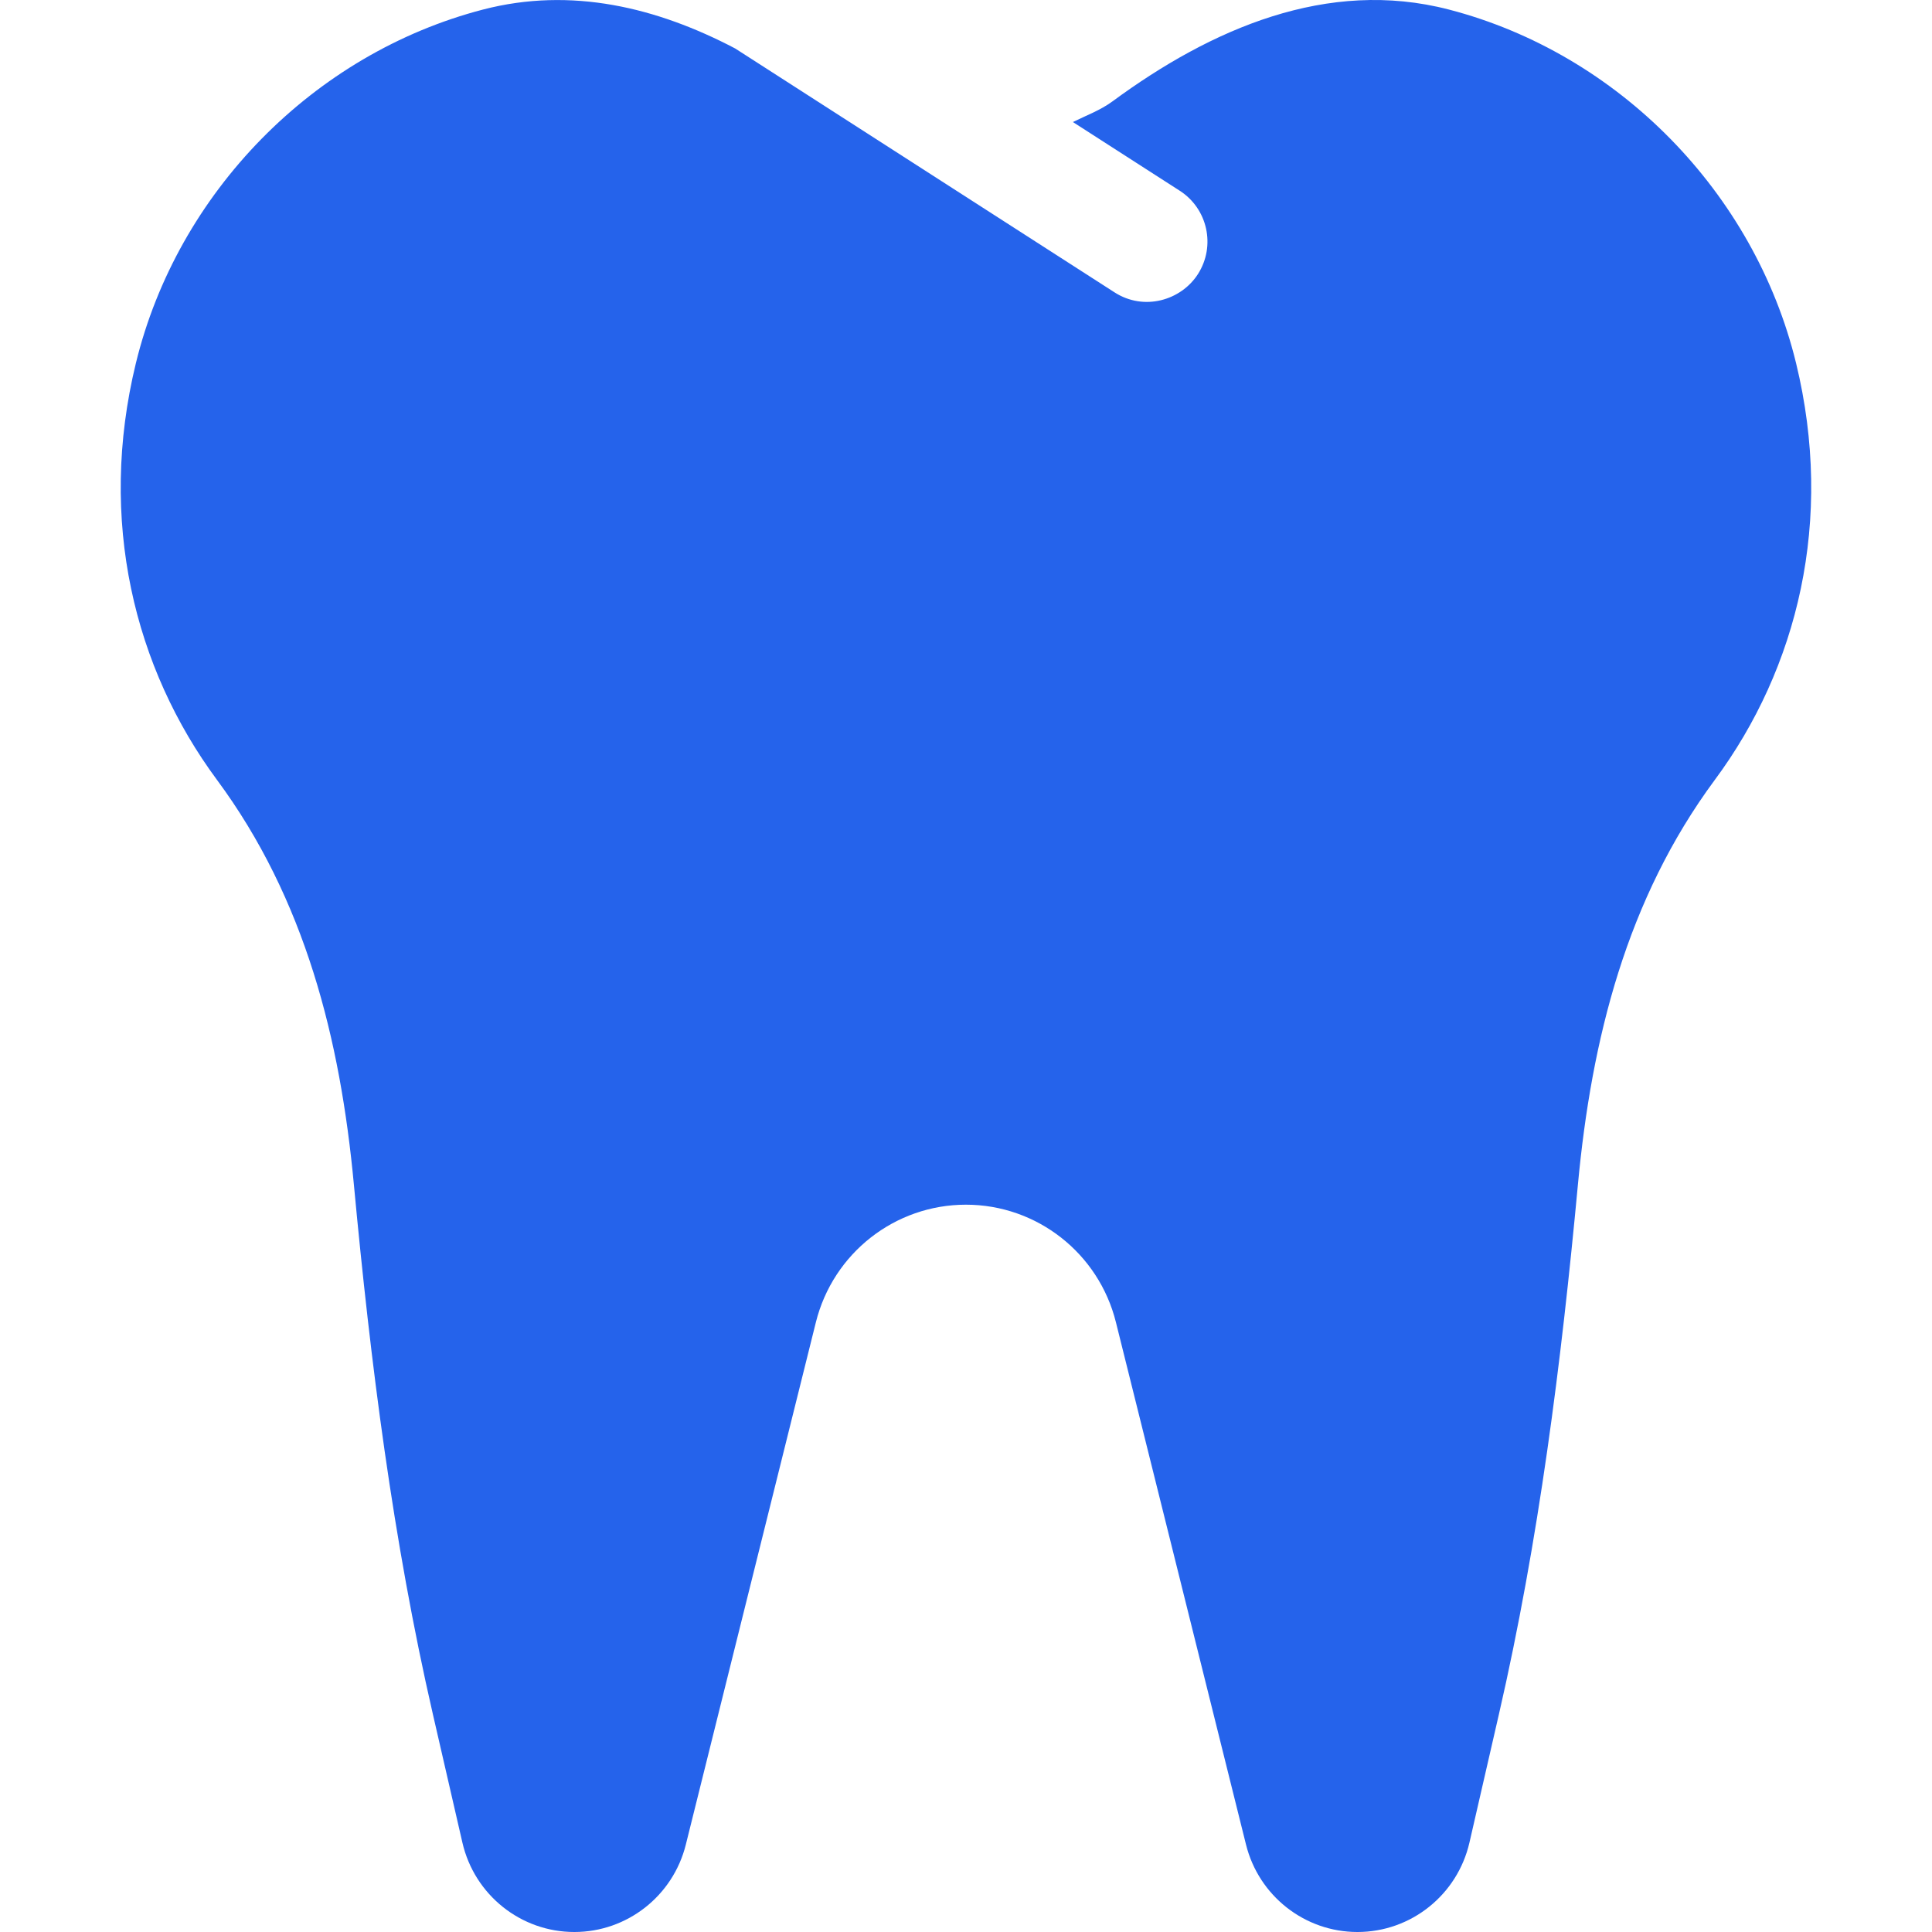 <?xml version="1.0" encoding="utf-8" ?>
<svg xmlns="http://www.w3.org/2000/svg" xmlns:xlink="http://www.w3.org/1999/xlink" width="48" height="48" viewBox="0 0 48 48">
	<defs>
		<clipPath id="clipPath0085621333">
			<path d="M0 0L48 0L48 48L0 48L0 0Z" fill-rule="nonzero" transform="matrix(1 0 0 1 0 0)"/>
		</clipPath>
	</defs>
	<g clip-path="url(#clipPath0085621333)">
		<path d="M41.624 9.023C40.592 4.784 37.207 1.33 32.998 0.237C29.98 -0.547 27.091 0.715 24.641 2.518C24.336 2.742 23.988 2.868 23.657 3.032L26.312 4.739C27.007 5.186 27.21 6.114 26.762 6.812C26.343 7.463 25.424 7.736 24.689 7.262L15.266 1.204C13.325 0.186 11.199 -0.334 9.002 0.237C4.793 1.331 1.409 4.784 0.377 9.023C-0.573 12.925 0.337 16.599 2.392 19.376C4.582 22.336 5.456 25.813 5.794 29.44C6.207 33.861 6.763 38.268 7.757 42.595L8.489 45.778C8.788 47.078 9.941 48 11.27 48C12.58 48 13.722 47.105 14.04 45.829L17.271 32.852C17.699 31.134 19.236 29.93 20.999 29.93C22.761 29.93 24.299 31.135 24.726 32.852L27.958 45.829C28.276 47.105 29.418 48 30.727 48C32.056 48 33.21 47.078 33.509 45.778L34.24 42.595C35.235 38.269 35.79 33.861 36.203 29.44C36.541 25.812 37.415 22.336 39.605 19.376C41.663 16.6 42.573 12.926 41.624 9.023Z" fill-rule="nonzero" transform="matrix(1 0 0 1 2.999 9.06456e-05)" fill="rgb(37, 99, 235)"/>
	</g>
</svg>
